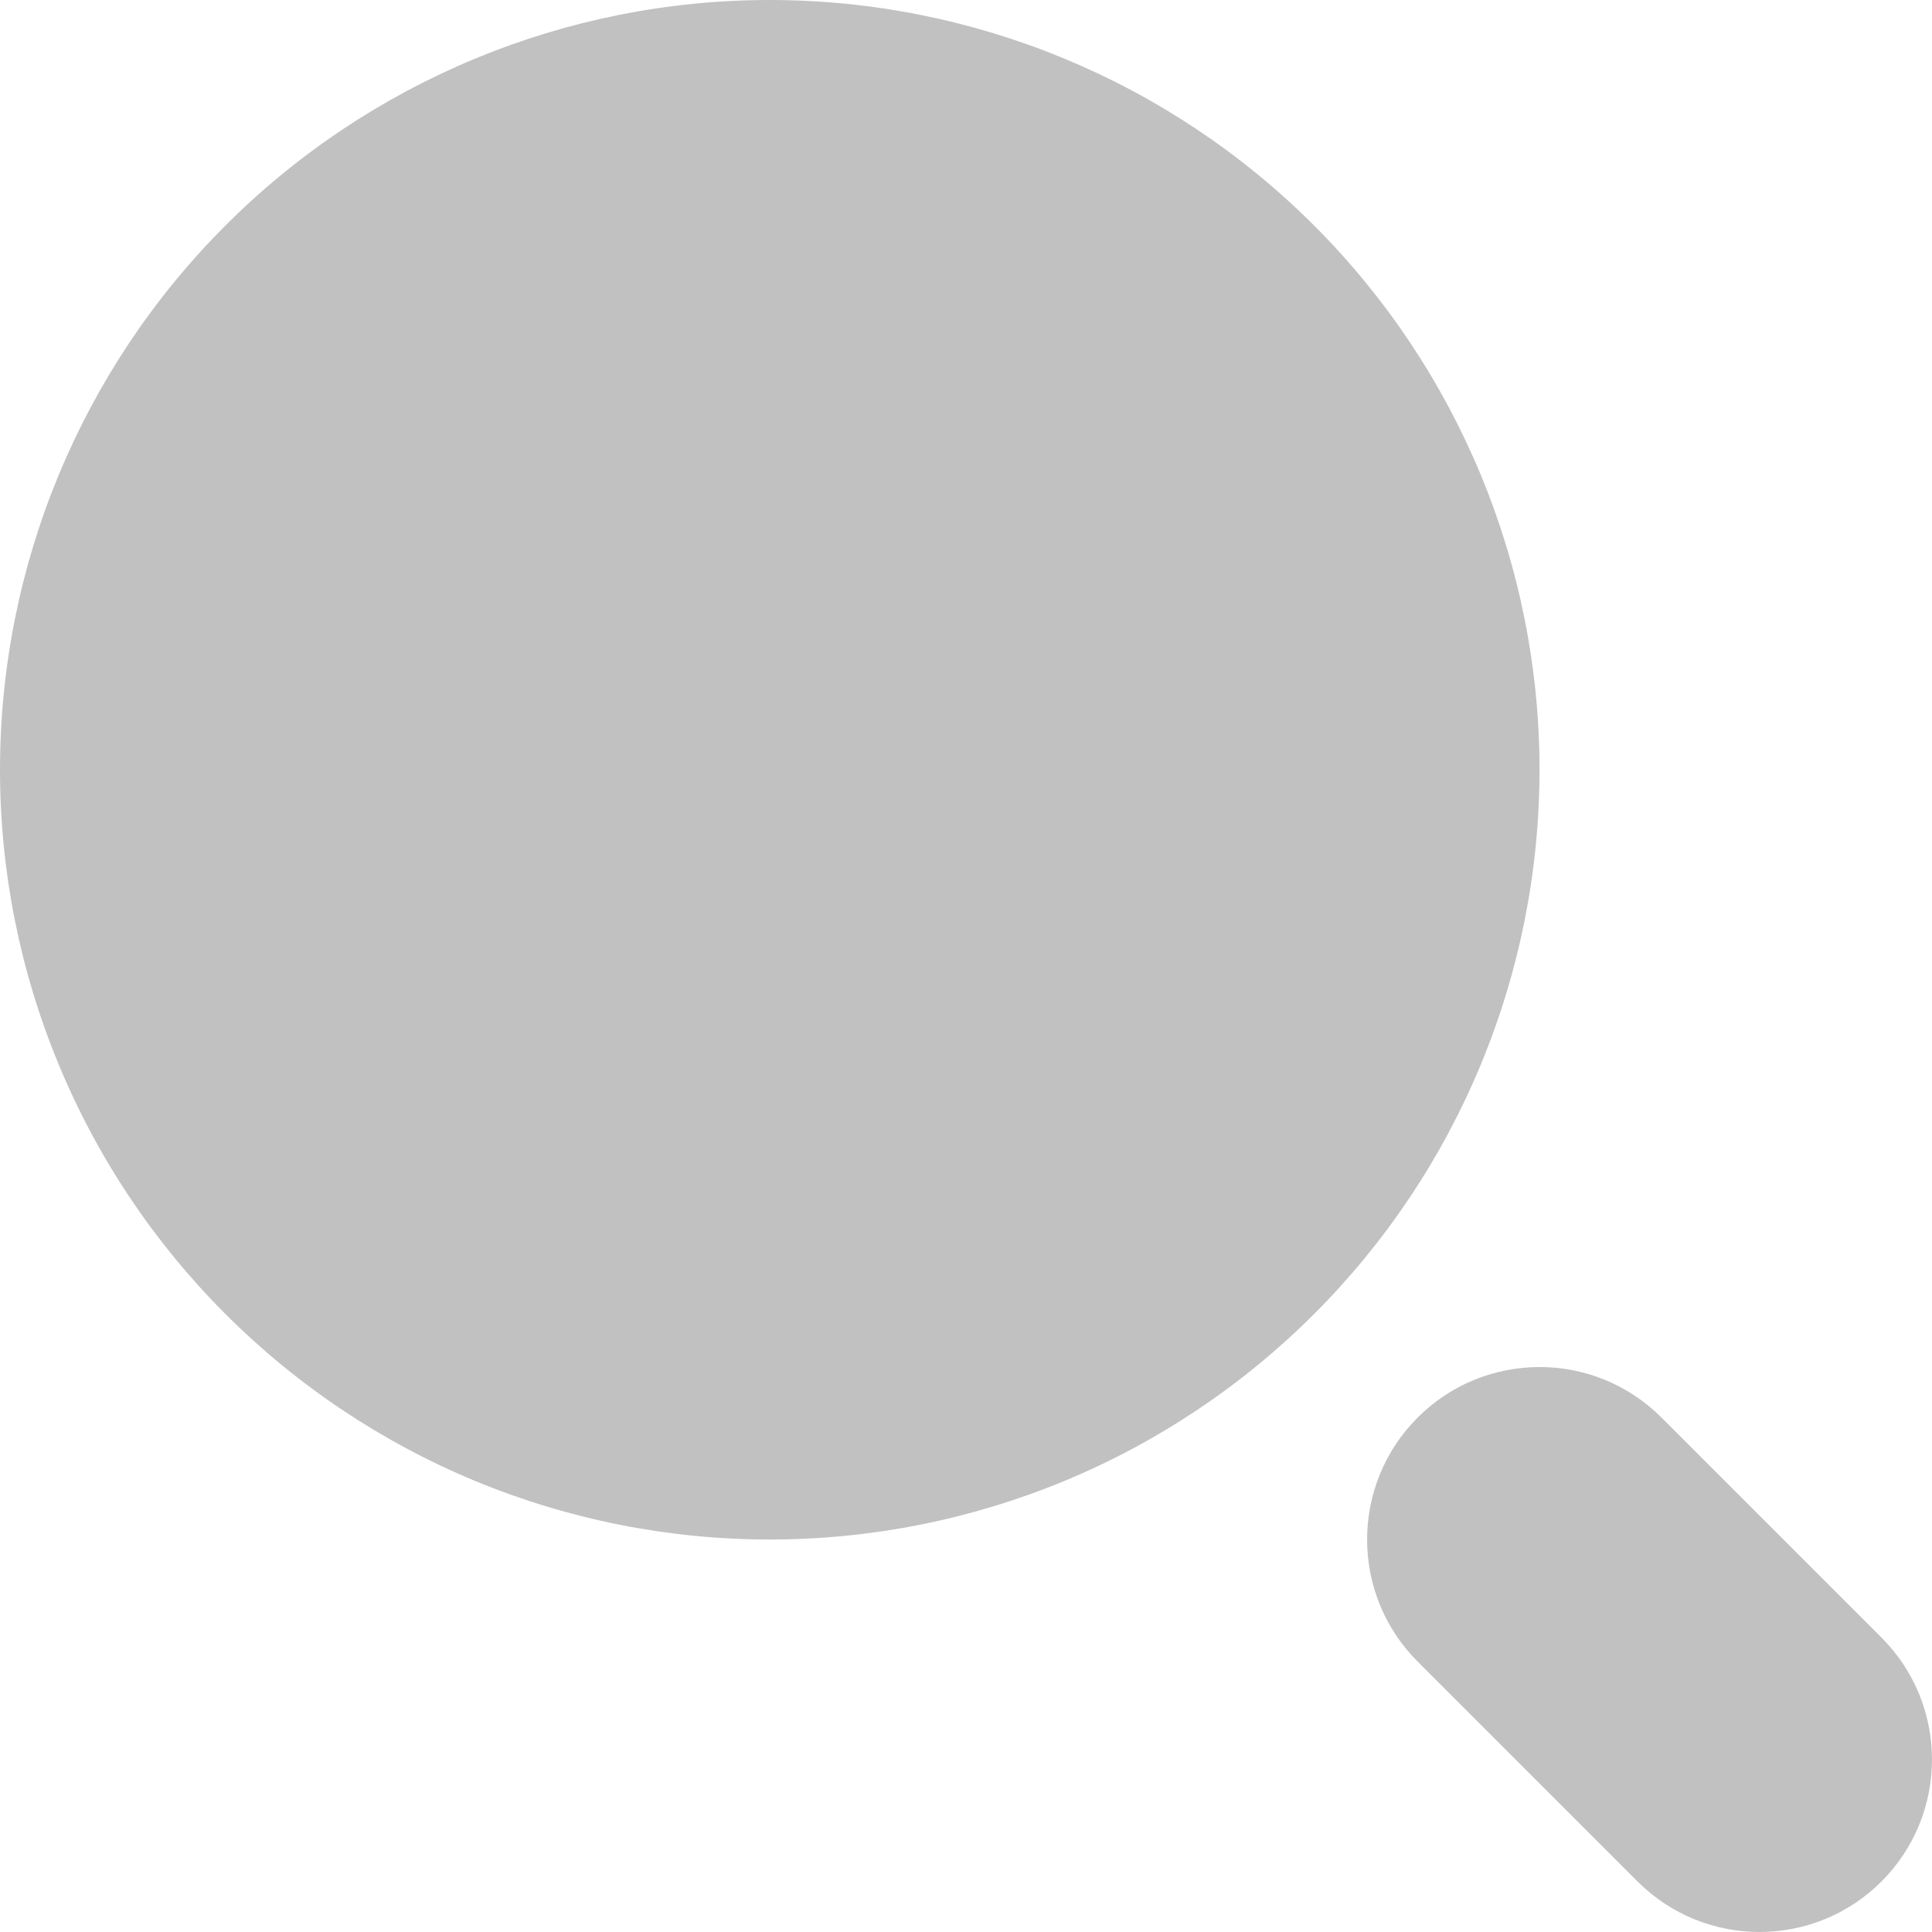 <svg width="20" height="20" viewBox="0 0 20 20" fill="none" xmlns="http://www.w3.org/2000/svg">
<path d="M15.33 11.018C15.731 10.051 15.937 9.015 15.937 7.969C15.937 5.855 15.097 3.828 13.603 2.334C12.109 0.84 10.082 0 7.968 0C5.855 0 3.828 0.84 2.334 2.334C0.84 3.828 0 5.855 0 7.969C0 9.015 0.206 10.051 0.607 11.018C1.007 11.985 1.594 12.863 2.334 13.603C3.074 14.343 3.952 14.93 4.919 15.331C5.886 15.731 6.922 15.937 7.968 15.937C9.015 15.937 10.051 15.731 11.018 15.331C11.985 14.93 12.863 14.343 13.603 13.603C14.343 12.863 14.93 11.985 15.33 11.018Z" fill="#C1C1C1"/>
<path d="M17.2 14.675C16.503 13.977 15.372 13.977 14.675 14.675C13.978 15.372 13.978 16.503 14.675 17.2L16.952 19.477C17.649 20.174 18.78 20.174 19.477 19.477C20.174 18.78 20.174 17.649 19.477 16.952L17.2 14.675Z" fill="#C1C1C1"/>
</svg>
